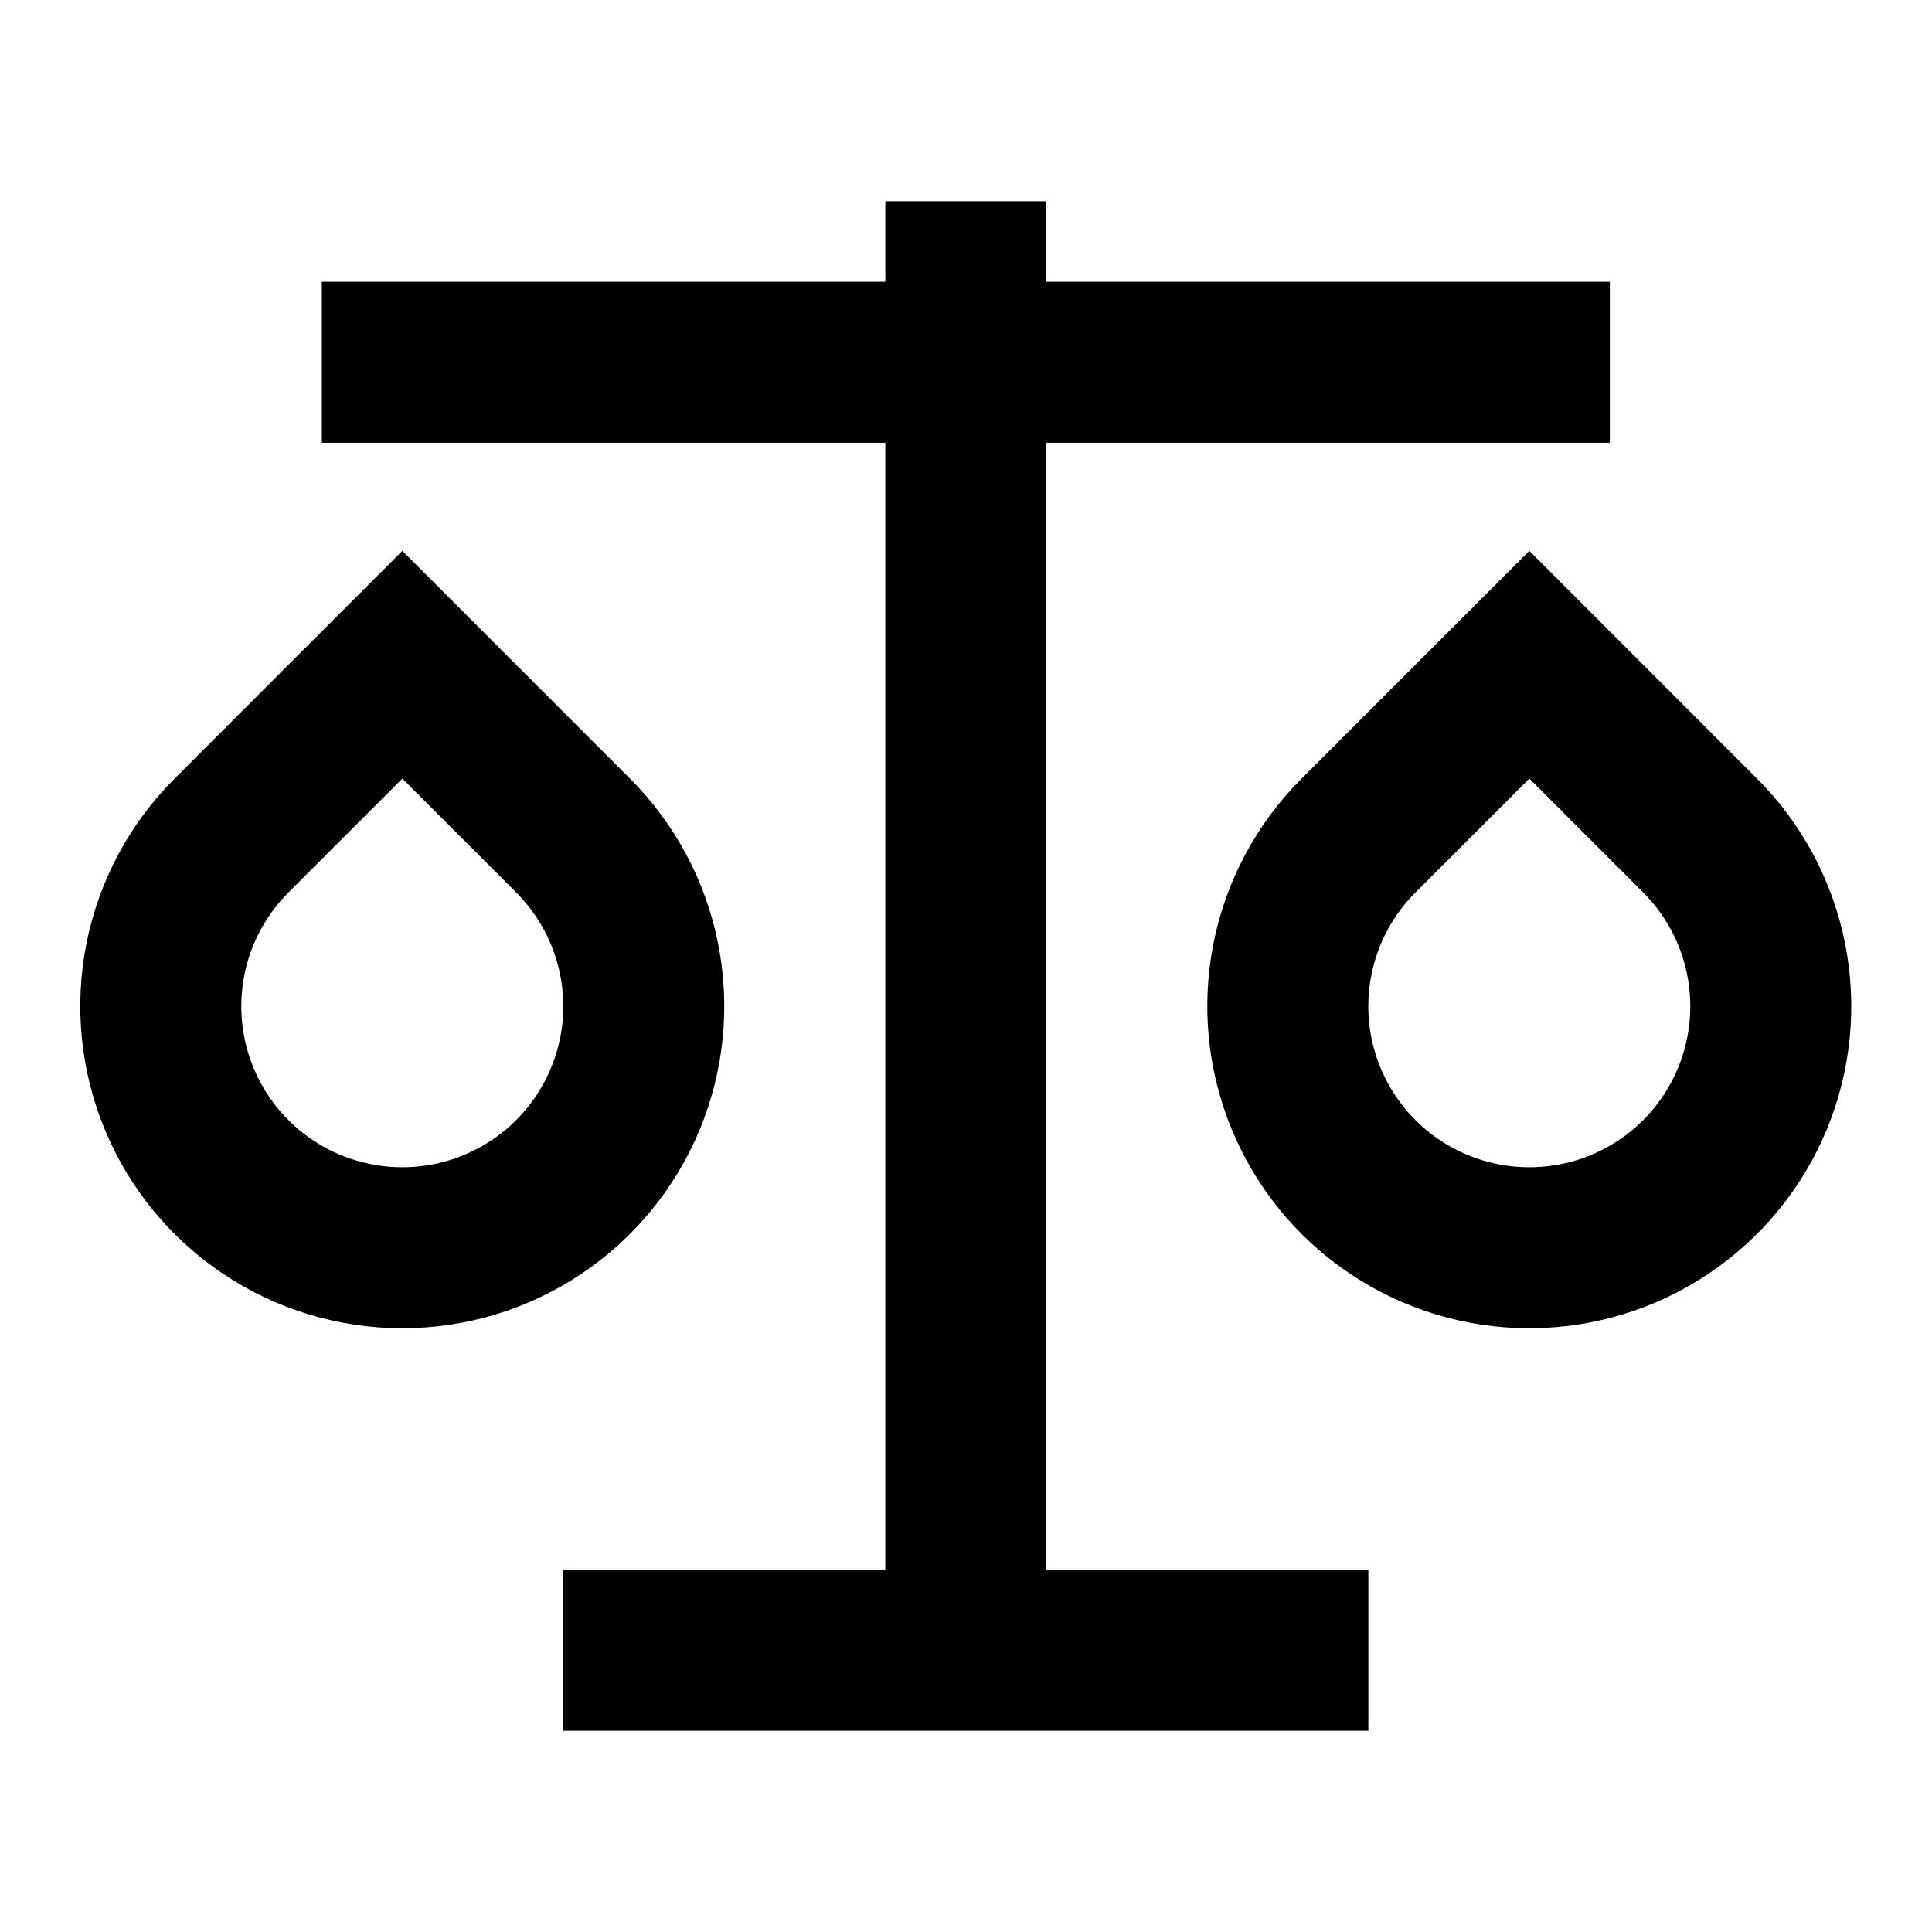 <svg id="compare" viewBox="0 0 24 24" xmlns="http://www.w3.org/2000/svg">
	<path d="M12.998 2.5V3.5H19.998V5.5H12.998V19.5H16.998V21.5H6.998V19.5H10.998V5.5H3.998V3.5H10.998V2.5H12.998ZM4.998 6.843L7.826 9.672C8.385 10.231 8.766 10.944 8.92 11.72C9.075 12.496 8.995 13.3 8.693 14.031C8.39 14.762 7.877 15.387 7.219 15.826C6.562 16.266 5.788 16.5 4.997 16.5C4.206 16.5 3.433 16.266 2.775 15.826C2.117 15.387 1.604 14.762 1.302 14.031C0.999 13.3 0.92 12.496 1.074 11.72C1.228 10.944 1.609 10.231 2.169 9.672L4.998 6.843ZM18.998 6.843L21.826 9.672C22.385 10.231 22.766 10.944 22.92 11.72C23.075 12.496 22.995 13.3 22.693 14.031C22.39 14.762 21.877 15.387 21.219 15.826C20.561 16.266 19.788 16.5 18.997 16.5C18.206 16.5 17.433 16.266 16.775 15.826C16.117 15.387 15.604 14.762 15.302 14.031C14.999 13.3 14.92 12.496 15.074 11.72C15.228 10.944 15.609 10.231 16.169 9.672L18.998 6.843ZM4.998 9.672L3.584 11.086C3.304 11.366 3.113 11.722 3.036 12.11C2.959 12.498 2.998 12.9 3.15 13.266C3.301 13.631 3.557 13.944 3.886 14.163C4.215 14.383 4.602 14.5 4.998 14.5C5.393 14.5 5.78 14.383 6.109 14.163C6.438 13.944 6.694 13.631 6.845 13.266C6.997 12.9 7.036 12.498 6.959 12.11C6.882 11.722 6.691 11.366 6.412 11.086L4.998 9.672ZM18.998 9.672L17.584 11.086C17.304 11.366 17.113 11.722 17.036 12.11C16.959 12.498 16.998 12.9 17.15 13.266C17.301 13.631 17.558 13.944 17.886 14.163C18.215 14.383 18.602 14.5 18.998 14.5C19.393 14.5 19.78 14.383 20.109 14.163C20.438 13.944 20.694 13.631 20.845 13.266C20.997 12.9 21.036 12.498 20.959 12.11C20.882 11.722 20.691 11.366 20.412 11.086L18.998 9.672Z"></path>
</svg>